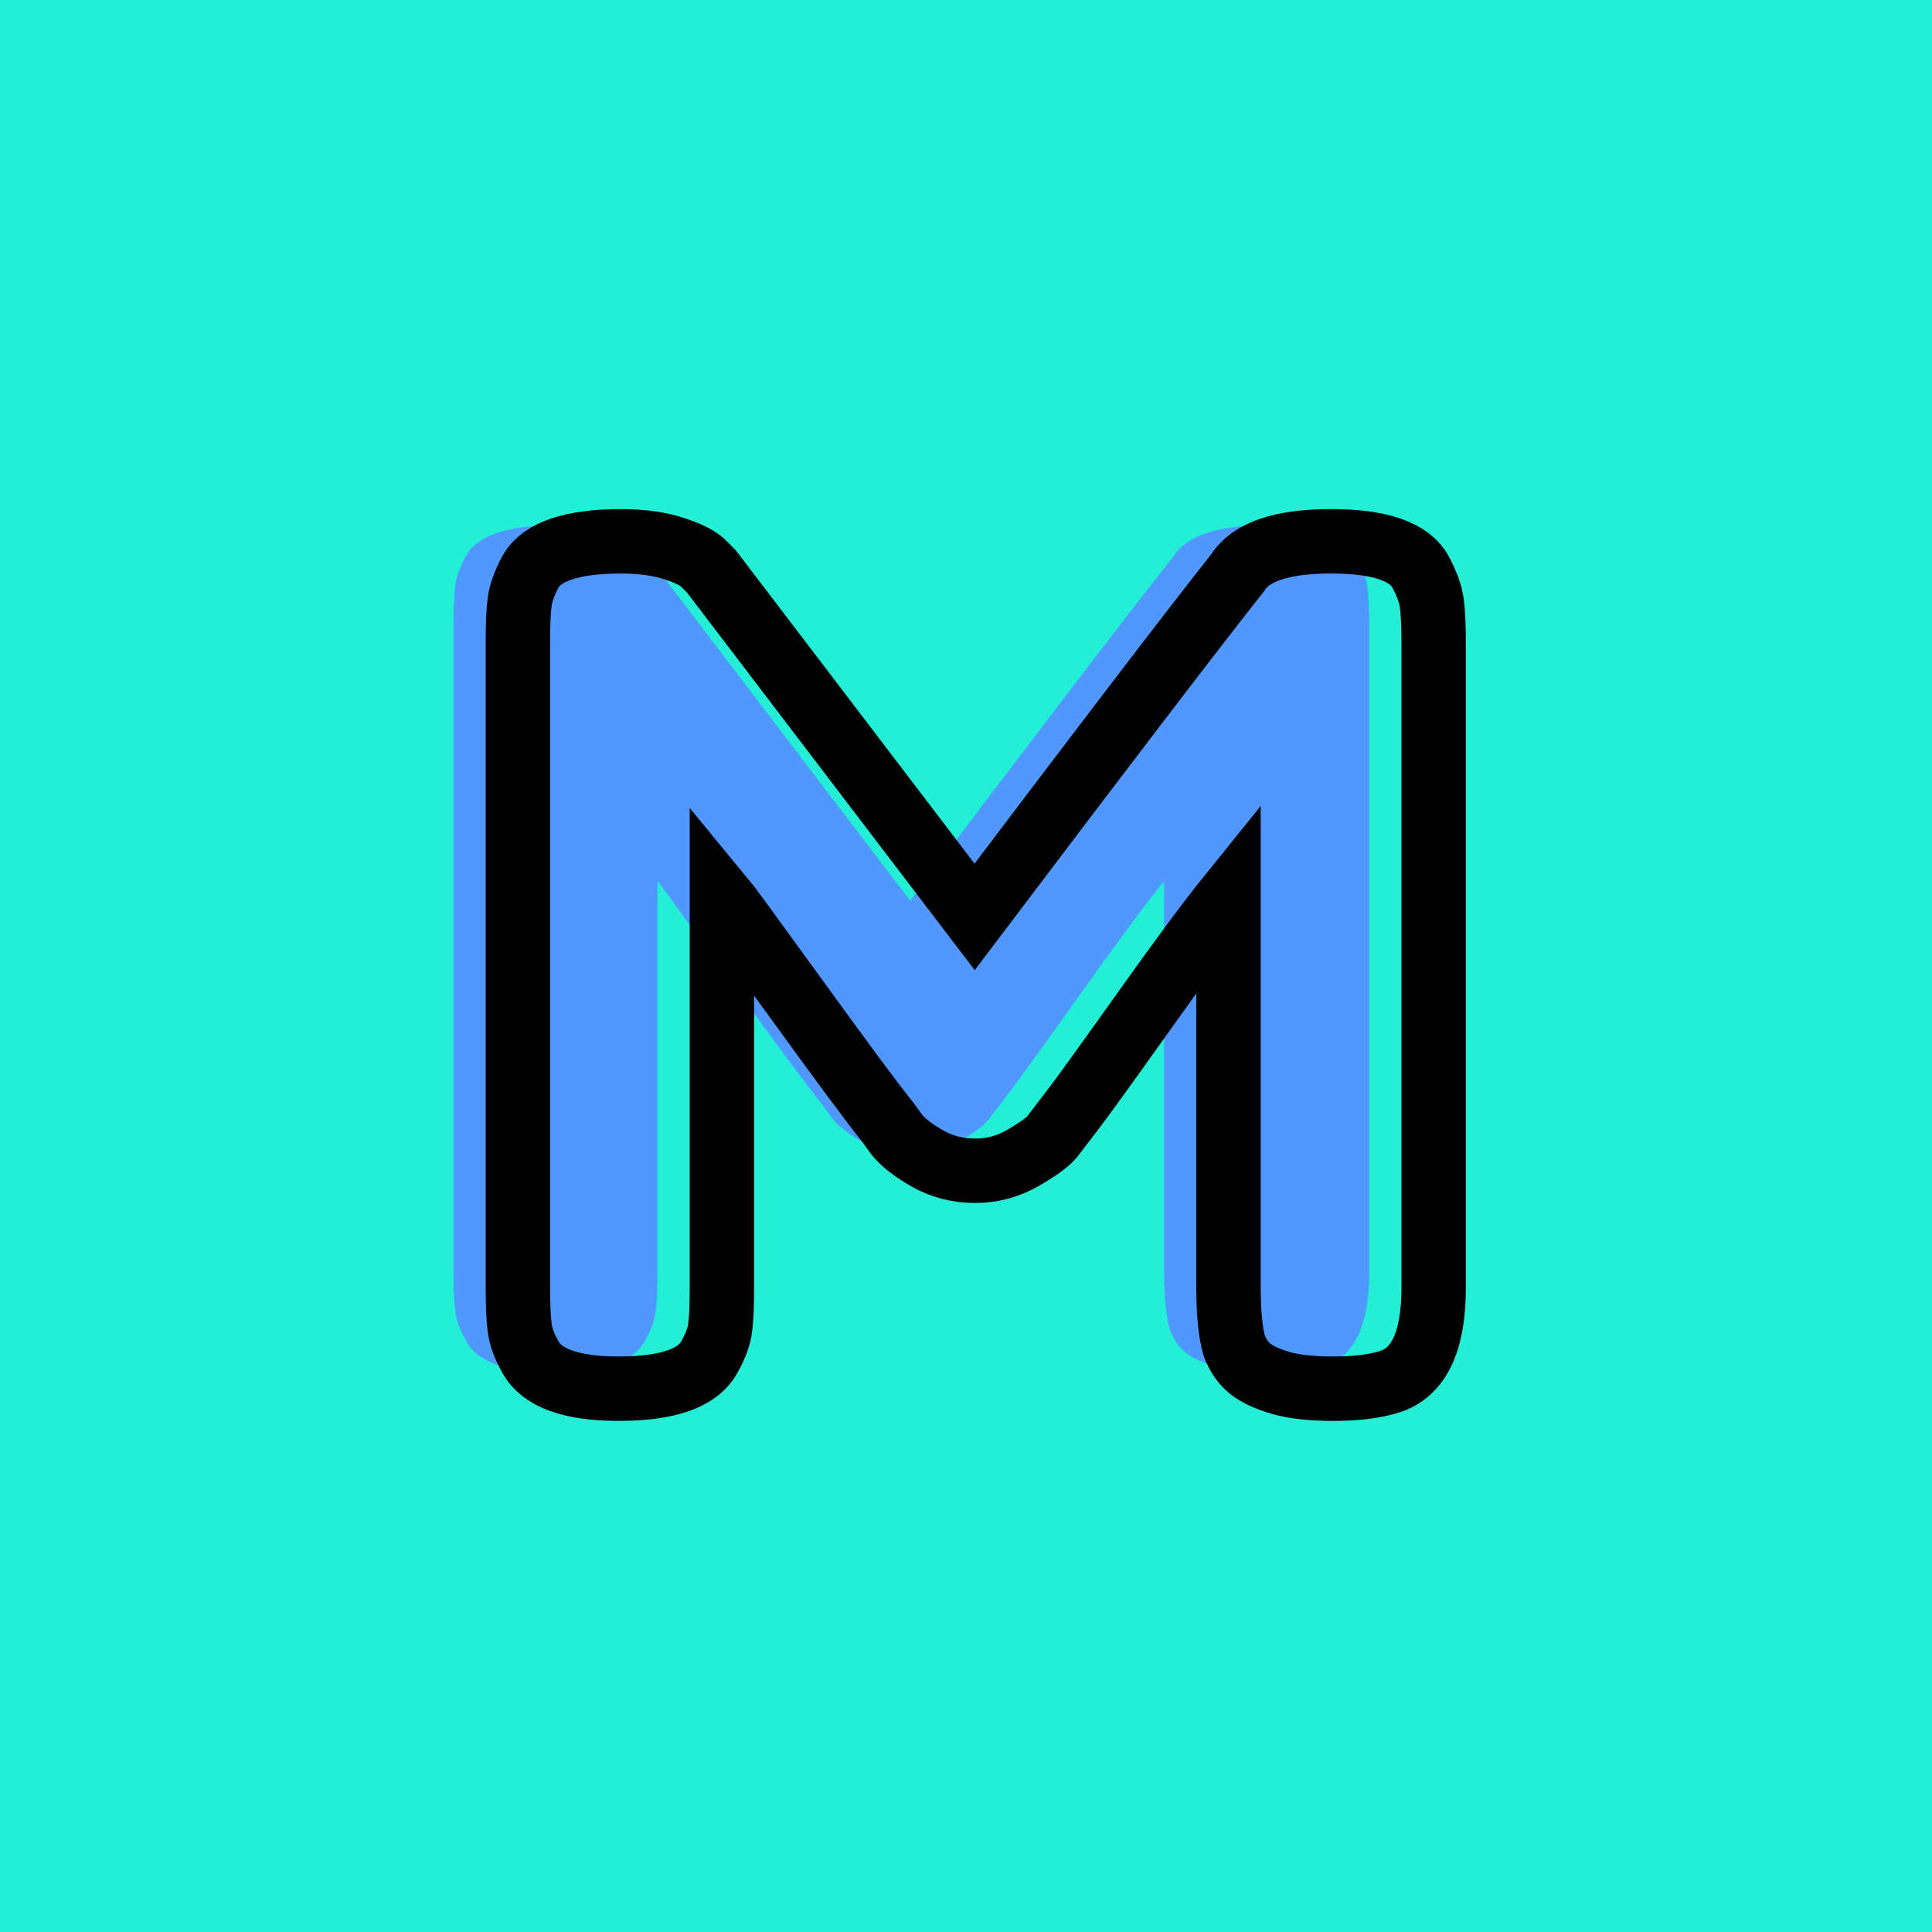 <?xml version="1.0" encoding="utf-8"?>
<!-- Generator: Adobe Illustrator 16.0.0, SVG Export Plug-In . SVG Version: 6.00 Build 0)  -->
<!DOCTYPE svg PUBLIC "-//W3C//DTD SVG 1.1//EN" "http://www.w3.org/Graphics/SVG/1.1/DTD/svg11.dtd">
<svg version="1.1" xmlns="http://www.w3.org/2000/svg" xmlns:xlink="http://www.w3.org/1999/xlink" x="0px" y="0px" width="120px"
	 height="120px" viewBox="0 0 120 120" enable-background="new 0 0 120 120" xml:space="preserve">
<g id="Layer_1">
</g>
<g id="Layer_1_copy">
</g>
<g id="Layer_1_copy_2">
</g>
<g id="Layer_1_copy_3">
</g>
<g id="Layer_1_copy_4">
</g>
<g id="Layer_1_copy_5">
</g>
<g id="Layer_1_copy_11">
</g>
<g id="Layer_1_copy_10">
</g>
<g id="Layer_1_copy_9">
</g>
<g id="Layer_1_copy_8">
</g>
<g id="Layer_1_copy_7">
</g>
<g id="Layer_1_copy_6">
</g>
<g id="Layer_1_copy_17">
	<rect x="-1" y="-1" fill="#22EFD6" width="122" height="122"/>
	<g>
		<rect y="29.67" fill-rule="evenodd" clip-rule="evenodd" fill="none" width="113.213" height="83.33"/>
		<path fill="#5097FF" d="M84.254,34.566c0.385,0.719,0.613,1.367,0.685,1.943
			c0.072,0.576,0.108,1.416,0.108,2.52v39.961c0,3.312-0.912,5.256-2.736,5.832
			c-0.912,0.287-2.064,0.432-3.456,0.432c-1.393,0-2.496-0.119-3.312-0.36
			c-0.816-0.239-1.44-0.527-1.873-0.864c-0.432-0.335-0.768-0.815-1.008-1.439
			c-0.24-0.816-0.359-2.063-0.359-3.744V54.726
			c-1.201,1.488-2.952,3.853-5.256,7.093c-2.305,3.239-3.77,5.268-4.393,6.084
			c-0.624,0.816-1.057,1.38-1.296,1.691c-0.241,0.312-0.828,0.744-1.764,1.296
			s-1.944,0.828-3.024,0.828c-1.08,0-2.064-0.252-2.952-0.756
			c-0.889-0.505-1.524-0.996-1.908-1.476l-0.576-0.793
			c-0.961-1.199-2.856-3.755-5.688-7.668c-2.833-3.911-4.369-6.012-4.608-6.3
			v24.265c0,1.104-0.036,1.932-0.108,2.483c-0.072,0.552-0.3,1.165-0.684,1.836
			c-0.72,1.296-2.592,1.944-5.616,1.944c-2.928,0-4.752-0.648-5.472-1.944
			c-0.385-0.671-0.612-1.296-0.684-1.872c-0.072-0.576-0.108-1.439-0.108-2.592
			V38.886c0-1.104,0.036-1.932,0.108-2.483c0.072-0.552,0.299-1.188,0.684-1.908
			c0.72-1.248,2.592-1.873,5.616-1.873c1.296,0,2.412,0.156,3.348,0.469
			c0.936,0.312,1.548,0.637,1.836,0.972l0.432,0.433L56.535,55.949
			c8.16-10.799,13.608-17.928,16.344-21.383c0.815-1.297,2.747-1.945,5.796-1.945
			C81.723,32.621,83.582,33.27,84.254,34.566z"/>
	</g>
	<g>
		<rect x="4" y="30.67" fill-rule="evenodd" clip-rule="evenodd" fill="none" width="113.213" height="87.33"/>
		<path fill="none" stroke="#000000" stroke-width="4" stroke-miterlimit="10" d="M88.254,35.566
			c0.385,0.719,0.613,1.367,0.685,1.943c0.072,0.576,0.108,1.416,0.108,2.52
			v39.961c0,3.312-0.912,5.256-2.736,5.832c-0.912,0.287-2.064,0.432-3.456,0.432
			c-1.393,0-2.496-0.119-3.312-0.36c-0.816-0.239-1.44-0.527-1.873-0.864
			c-0.432-0.335-0.768-0.815-1.008-1.439c-0.24-0.816-0.359-2.063-0.359-3.744
			V55.726c-1.201,1.488-2.952,3.853-5.256,7.093
			c-2.305,3.239-3.77,5.268-4.393,6.084c-0.624,0.816-1.057,1.38-1.296,1.691
			c-0.241,0.312-0.827,0.744-1.764,1.296s-1.944,0.828-3.024,0.828
			c-1.08,0-2.064-0.252-2.952-0.756c-0.889-0.505-1.524-0.996-1.908-1.476
			l-0.576-0.793c-0.961-1.199-2.856-3.755-5.688-7.668
			c-2.833-3.911-4.369-6.012-4.608-6.3v24.265c0,1.104-0.036,1.932-0.108,2.483
			c-0.072,0.552-0.3,1.165-0.684,1.836c-0.72,1.296-2.592,1.944-5.616,1.944
			c-2.928,0-4.752-0.648-5.472-1.944c-0.385-0.671-0.612-1.296-0.684-1.872
			c-0.072-0.576-0.108-1.439-0.108-2.592V39.886c0-1.104,0.036-1.932,0.108-2.483
			c0.072-0.552,0.299-1.188,0.684-1.908c0.72-1.248,2.592-1.873,5.616-1.873
			c1.296,0,2.412,0.156,3.348,0.469c0.936,0.312,1.548,0.637,1.836,0.972l0.432,0.433
			L60.535,56.949c8.16-10.799,13.608-17.928,16.344-21.383
			c0.815-1.297,2.747-1.945,5.796-1.945C85.723,33.621,87.582,34.27,88.254,35.566
			z"/>
	</g>
</g>
<g id="Layer_1_copy_16">
</g>
<g id="Layer_1_copy_15">
</g>
<g id="Layer_1_copy_14">
</g>
<g id="Layer_1_copy_13">
</g>
<g id="Layer_1_copy_12">
</g>
<g id="Layer_1_copy_23">
</g>
<g id="Layer_1_copy_22">
</g>
<g id="Layer_1_copy_25">
</g>
<g id="Layer_1_copy_24">
</g>
<g id="Layer_1_copy_21">
</g>
<g id="Layer_1_copy_20">
</g>
<g id="Layer_1_copy_19">
</g>
<g id="Layer_1_copy_18">
</g>
</svg>
